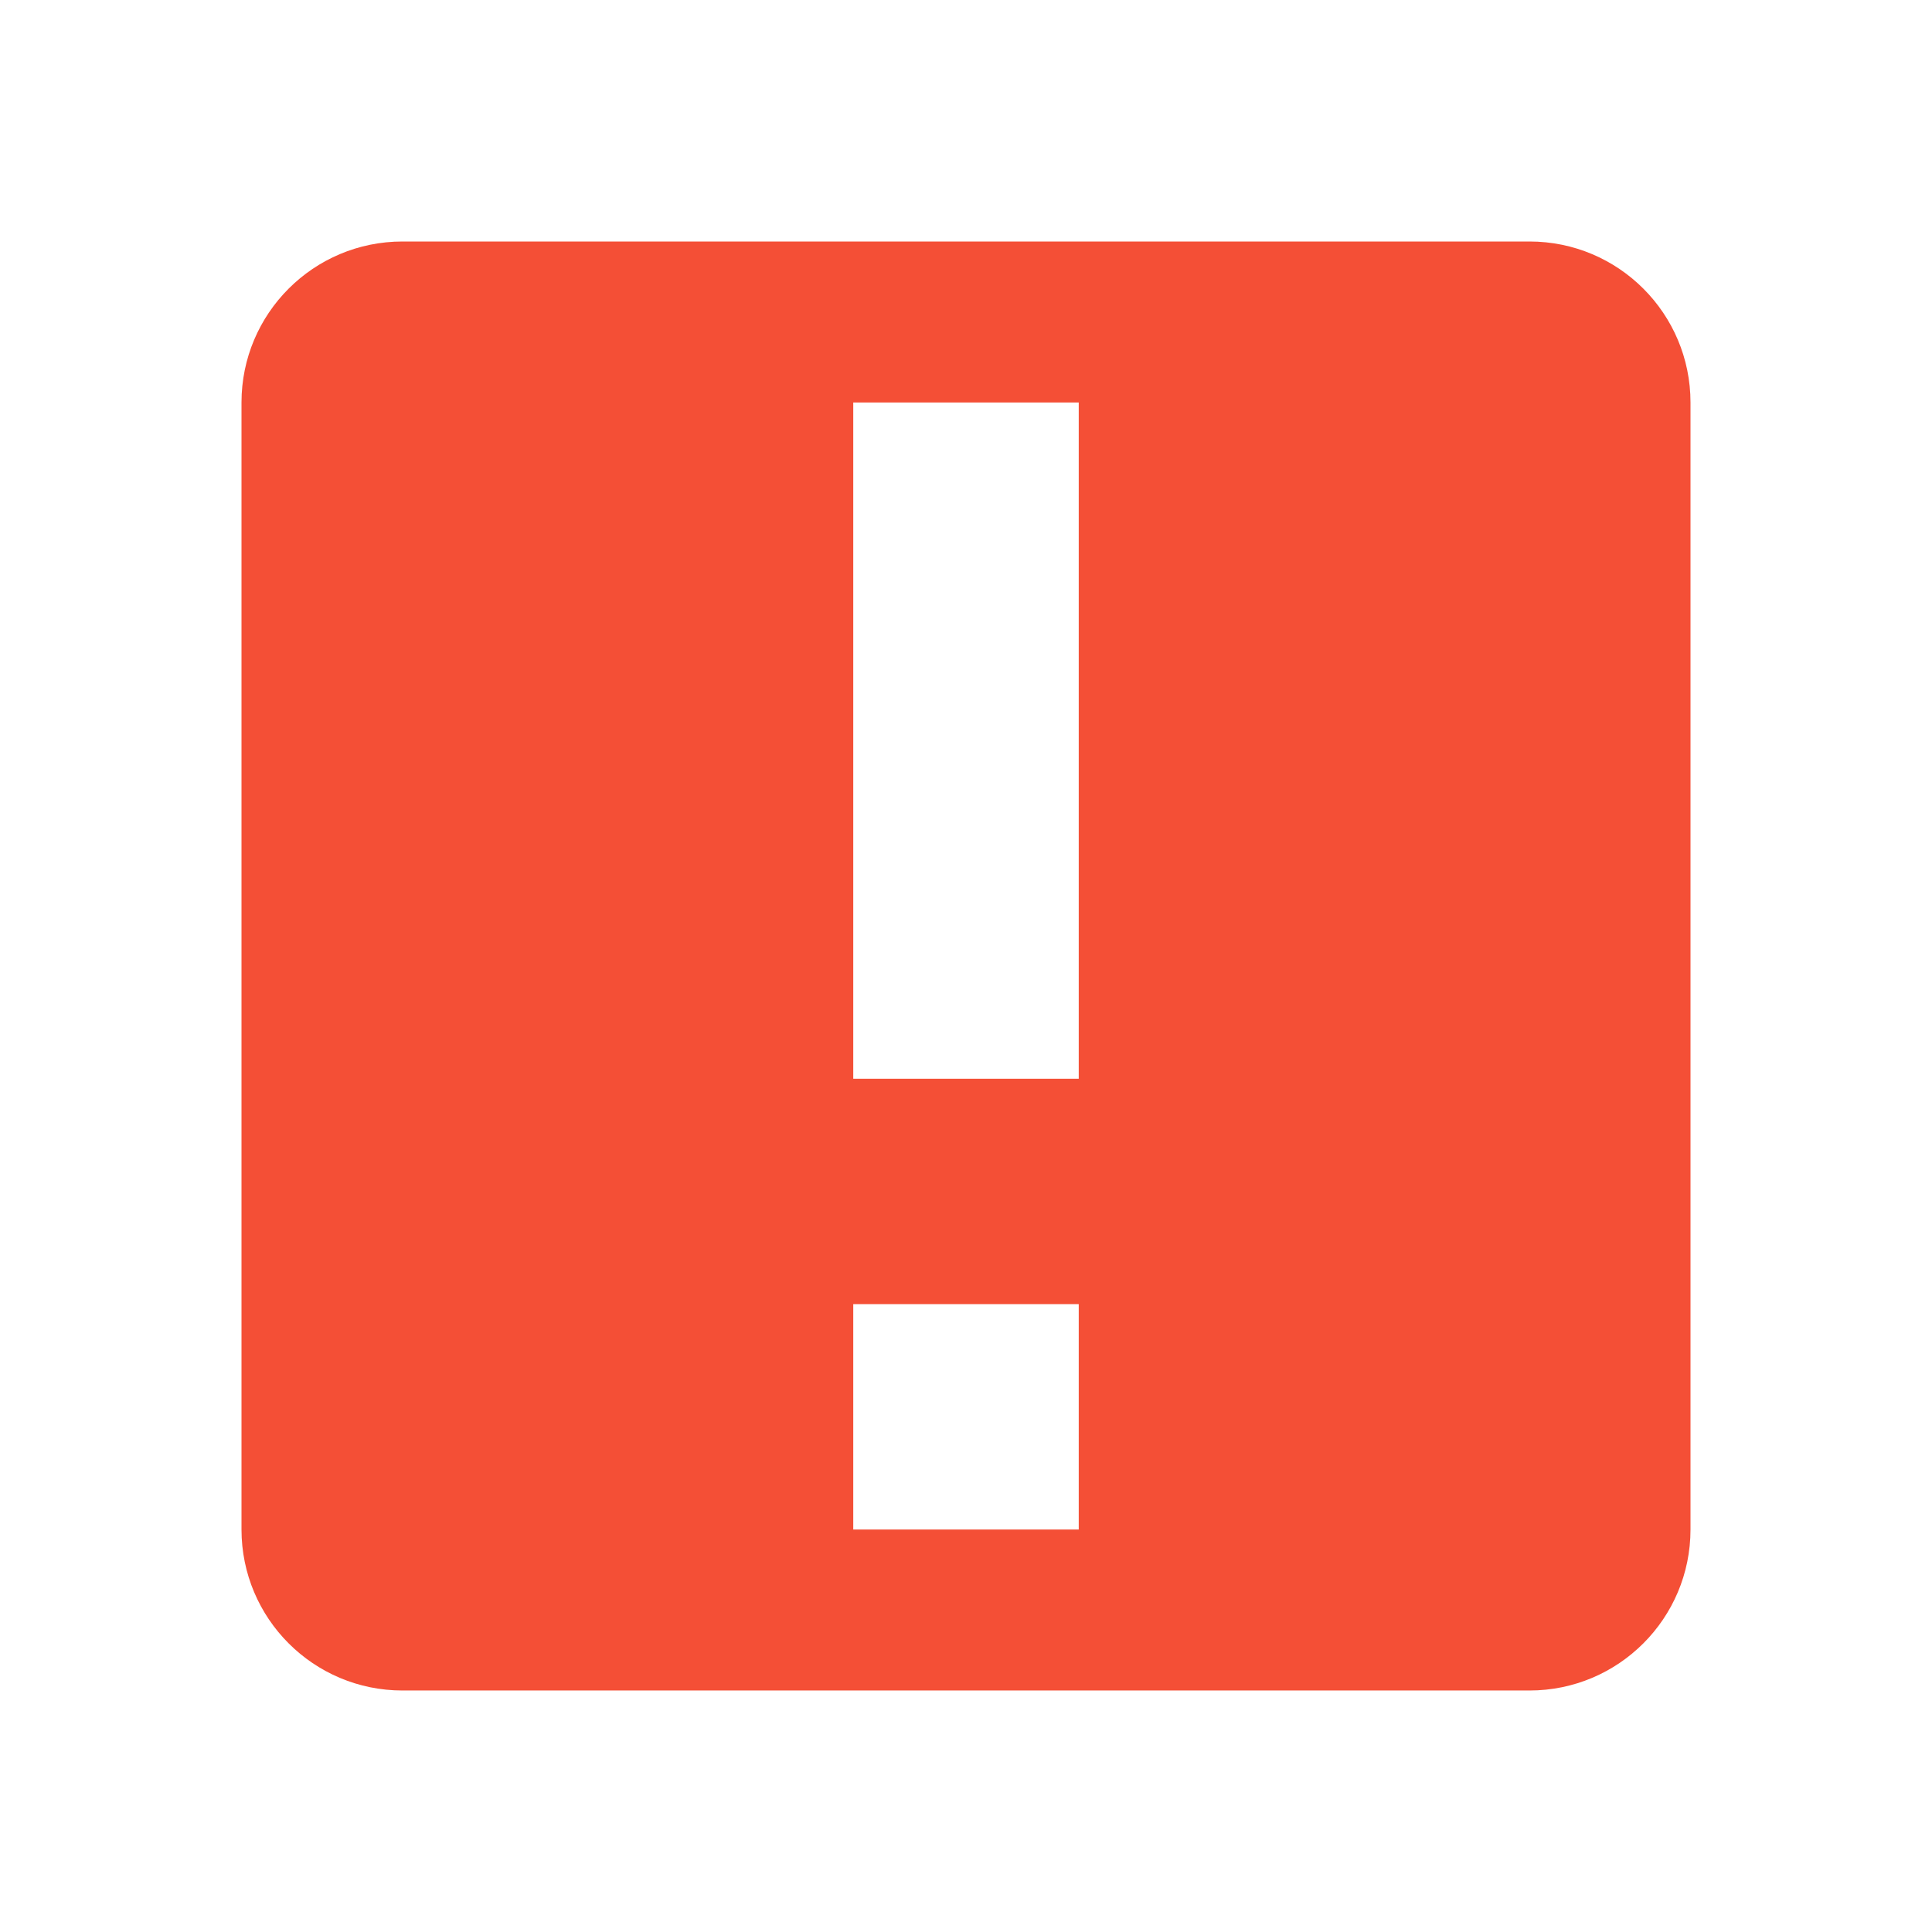 <svg xmlns="http://www.w3.org/2000/svg" fill="#FF9800" viewBox="0 0 48 48"><path d="m10 6c-2.21 0-4 1.79-4 4v28c0 2.21 1.79 4 4 4h28c2.21 0 4-1.79 4-4v-28c0-2.21-1.79-4-4-4h-28m11.199 4h5.602v16.801h-5.602v-16.801m0 22.4h5.602v5.6h-5.602v-5.6" fill="#f44f36"/></svg>